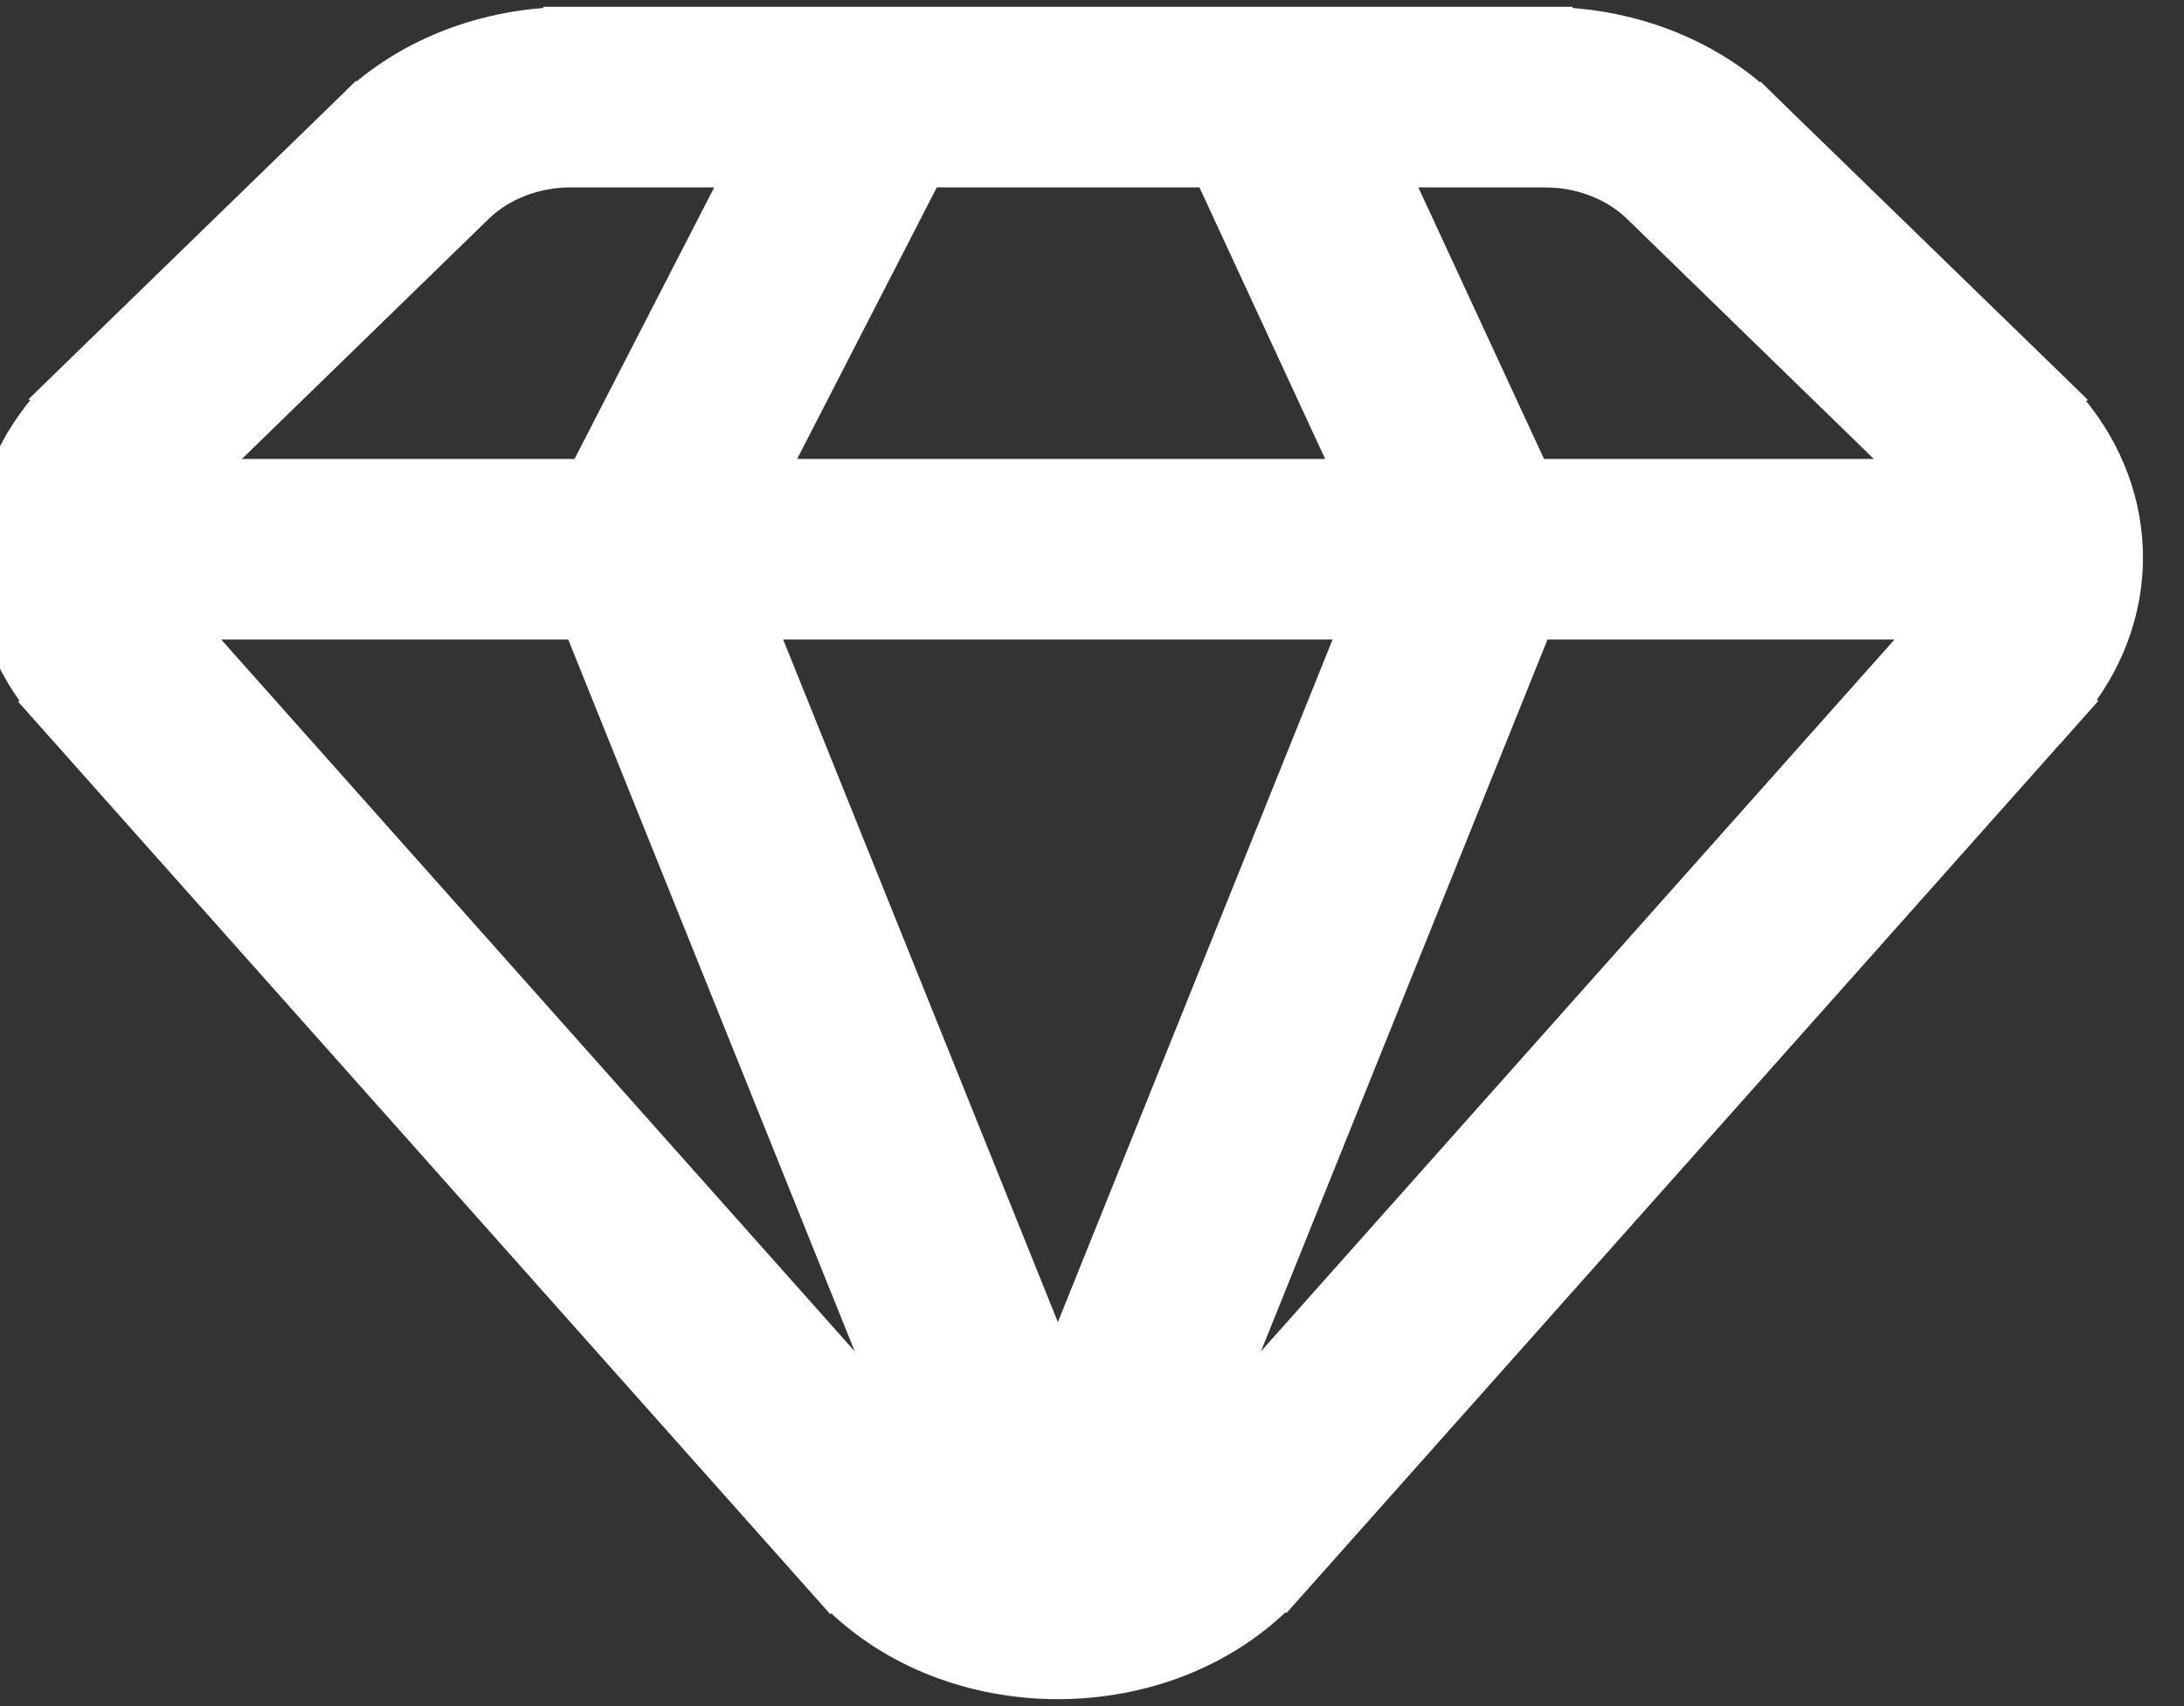 <svg width="32" height="25" viewBox="0 0 32 25" fill="none" xmlns="http://www.w3.org/2000/svg">
<rect x="0" y="0" width="32" height="25" fill="#333333" stroke="none"/>
<path d="M22.84 0.3V0.306C23.942 0.35 24.986 0.755 25.757 1.443L25.761 1.441L25.883 1.561L26.003 1.678L30.097 5.657L30.264 5.82L30.257 5.824C31.441 7.117 31.516 8.933 30.441 10.298L30.448 10.303L30.293 10.477L30.18 10.605L30.179 10.604L18.94 23.234L18.826 23.362L18.821 23.358C17.09 25.145 13.909 25.145 12.178 23.358L12.174 23.362L12.06 23.234L0.707 10.477L0.552 10.303L0.558 10.298C-0.517 8.934 -0.441 7.117 0.742 5.824L0.736 5.82L0.903 5.657L4.997 1.678L5.117 1.561L5.239 1.441L5.242 1.443C6.013 0.754 7.058 0.35 8.16 0.306V0.3H22.84ZM2.883 9.269H2.882L13.138 20.793L8.461 9.171H2.796L2.883 9.269ZM17.861 20.793L28.117 9.269L28.204 9.171H22.539L17.861 20.793ZM15.5 19.909L19.821 9.171H11.179L15.5 19.909ZM22.495 6.925H27.948L23.979 3.064C23.683 2.777 23.273 2.596 22.831 2.555L22.64 2.546H20.469L22.495 6.925ZM11.352 6.925H19.729L17.702 2.546H13.604L11.352 6.925ZM8.36 2.546C7.846 2.546 7.359 2.736 7.021 3.064L3.052 6.925H8.54L10.792 2.546H8.36Z" fill="white" stroke="white" stroke-width="0.4"/>
</svg>
